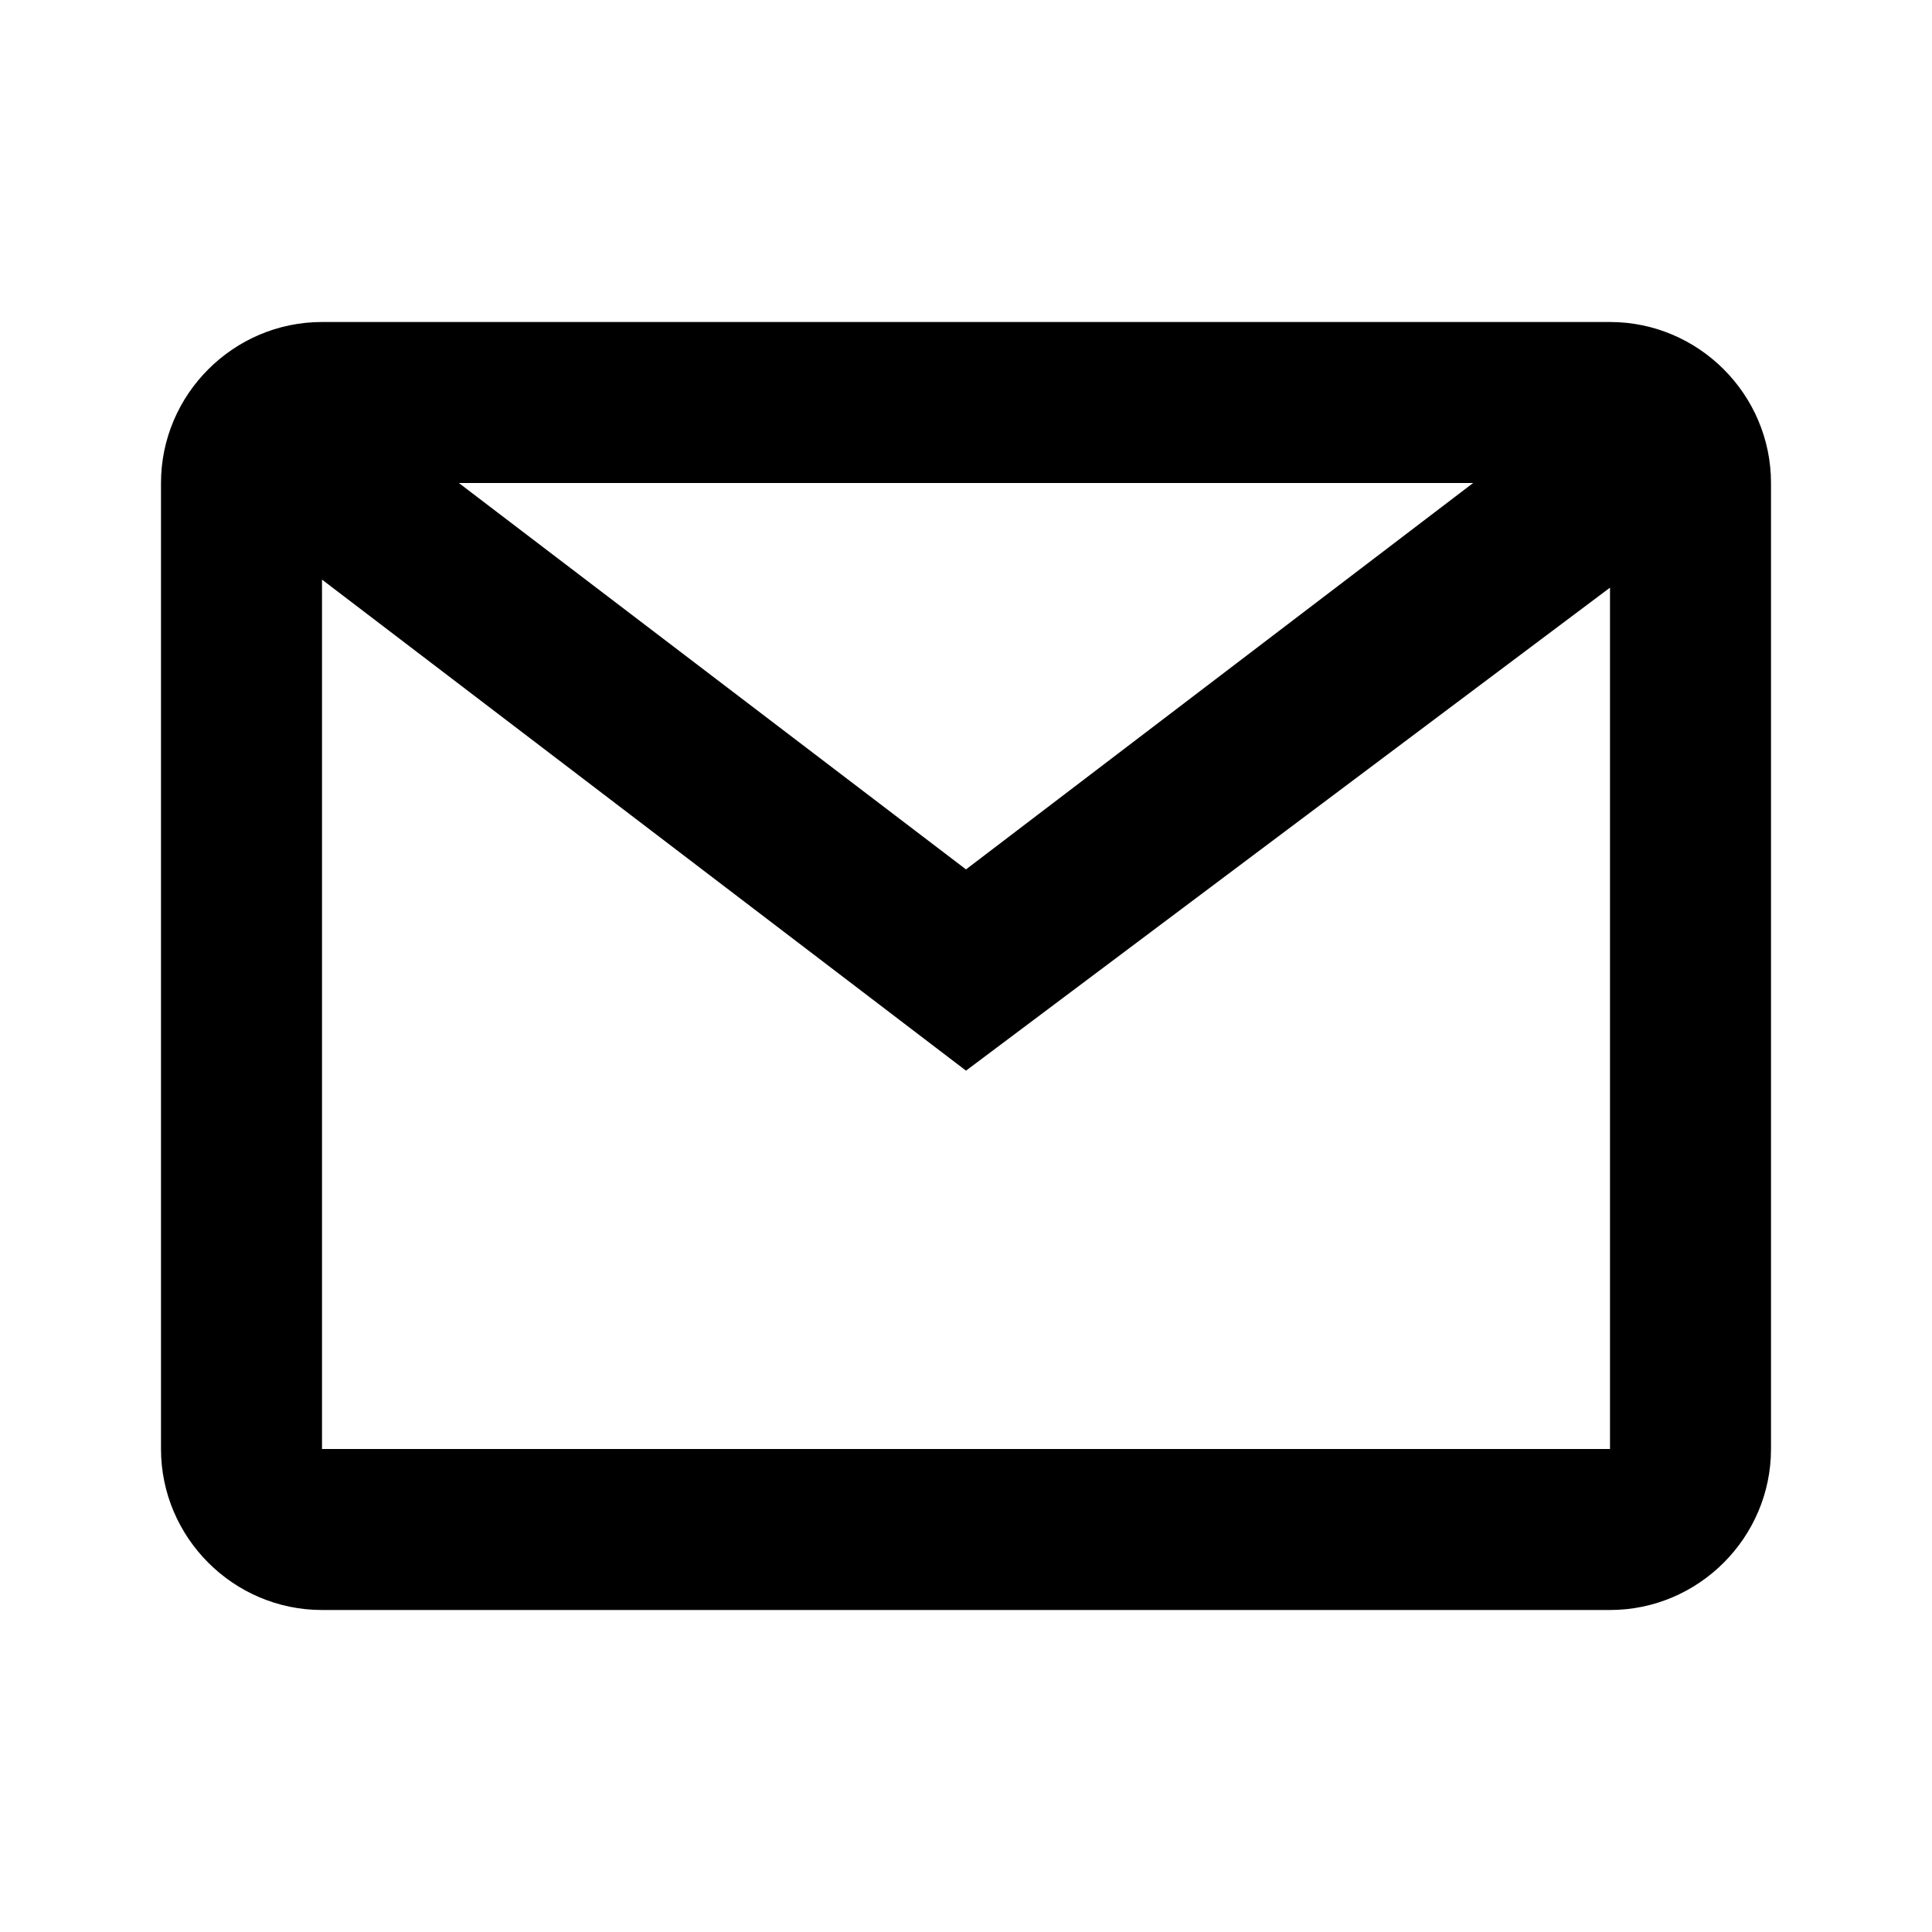 <svg xmlns="http://www.w3.org/2000/svg" viewBox="0 0 24 24"><rect width="24" height="24" fill="none"/><path d="M20 4H4C2.9 4 2 4.9 2 6v12C2 19.1 2.9 20 4 20h16C21.1 20 22 19.1 22 18V6C22 4.9 21.1 4 20 4zM18.3 6L12 10.8 5.7 6H18.3zM4 6L4 6V6H4zM4 18L4 7.2 12 13.3l8-6L20 18 4 18z"/></svg>